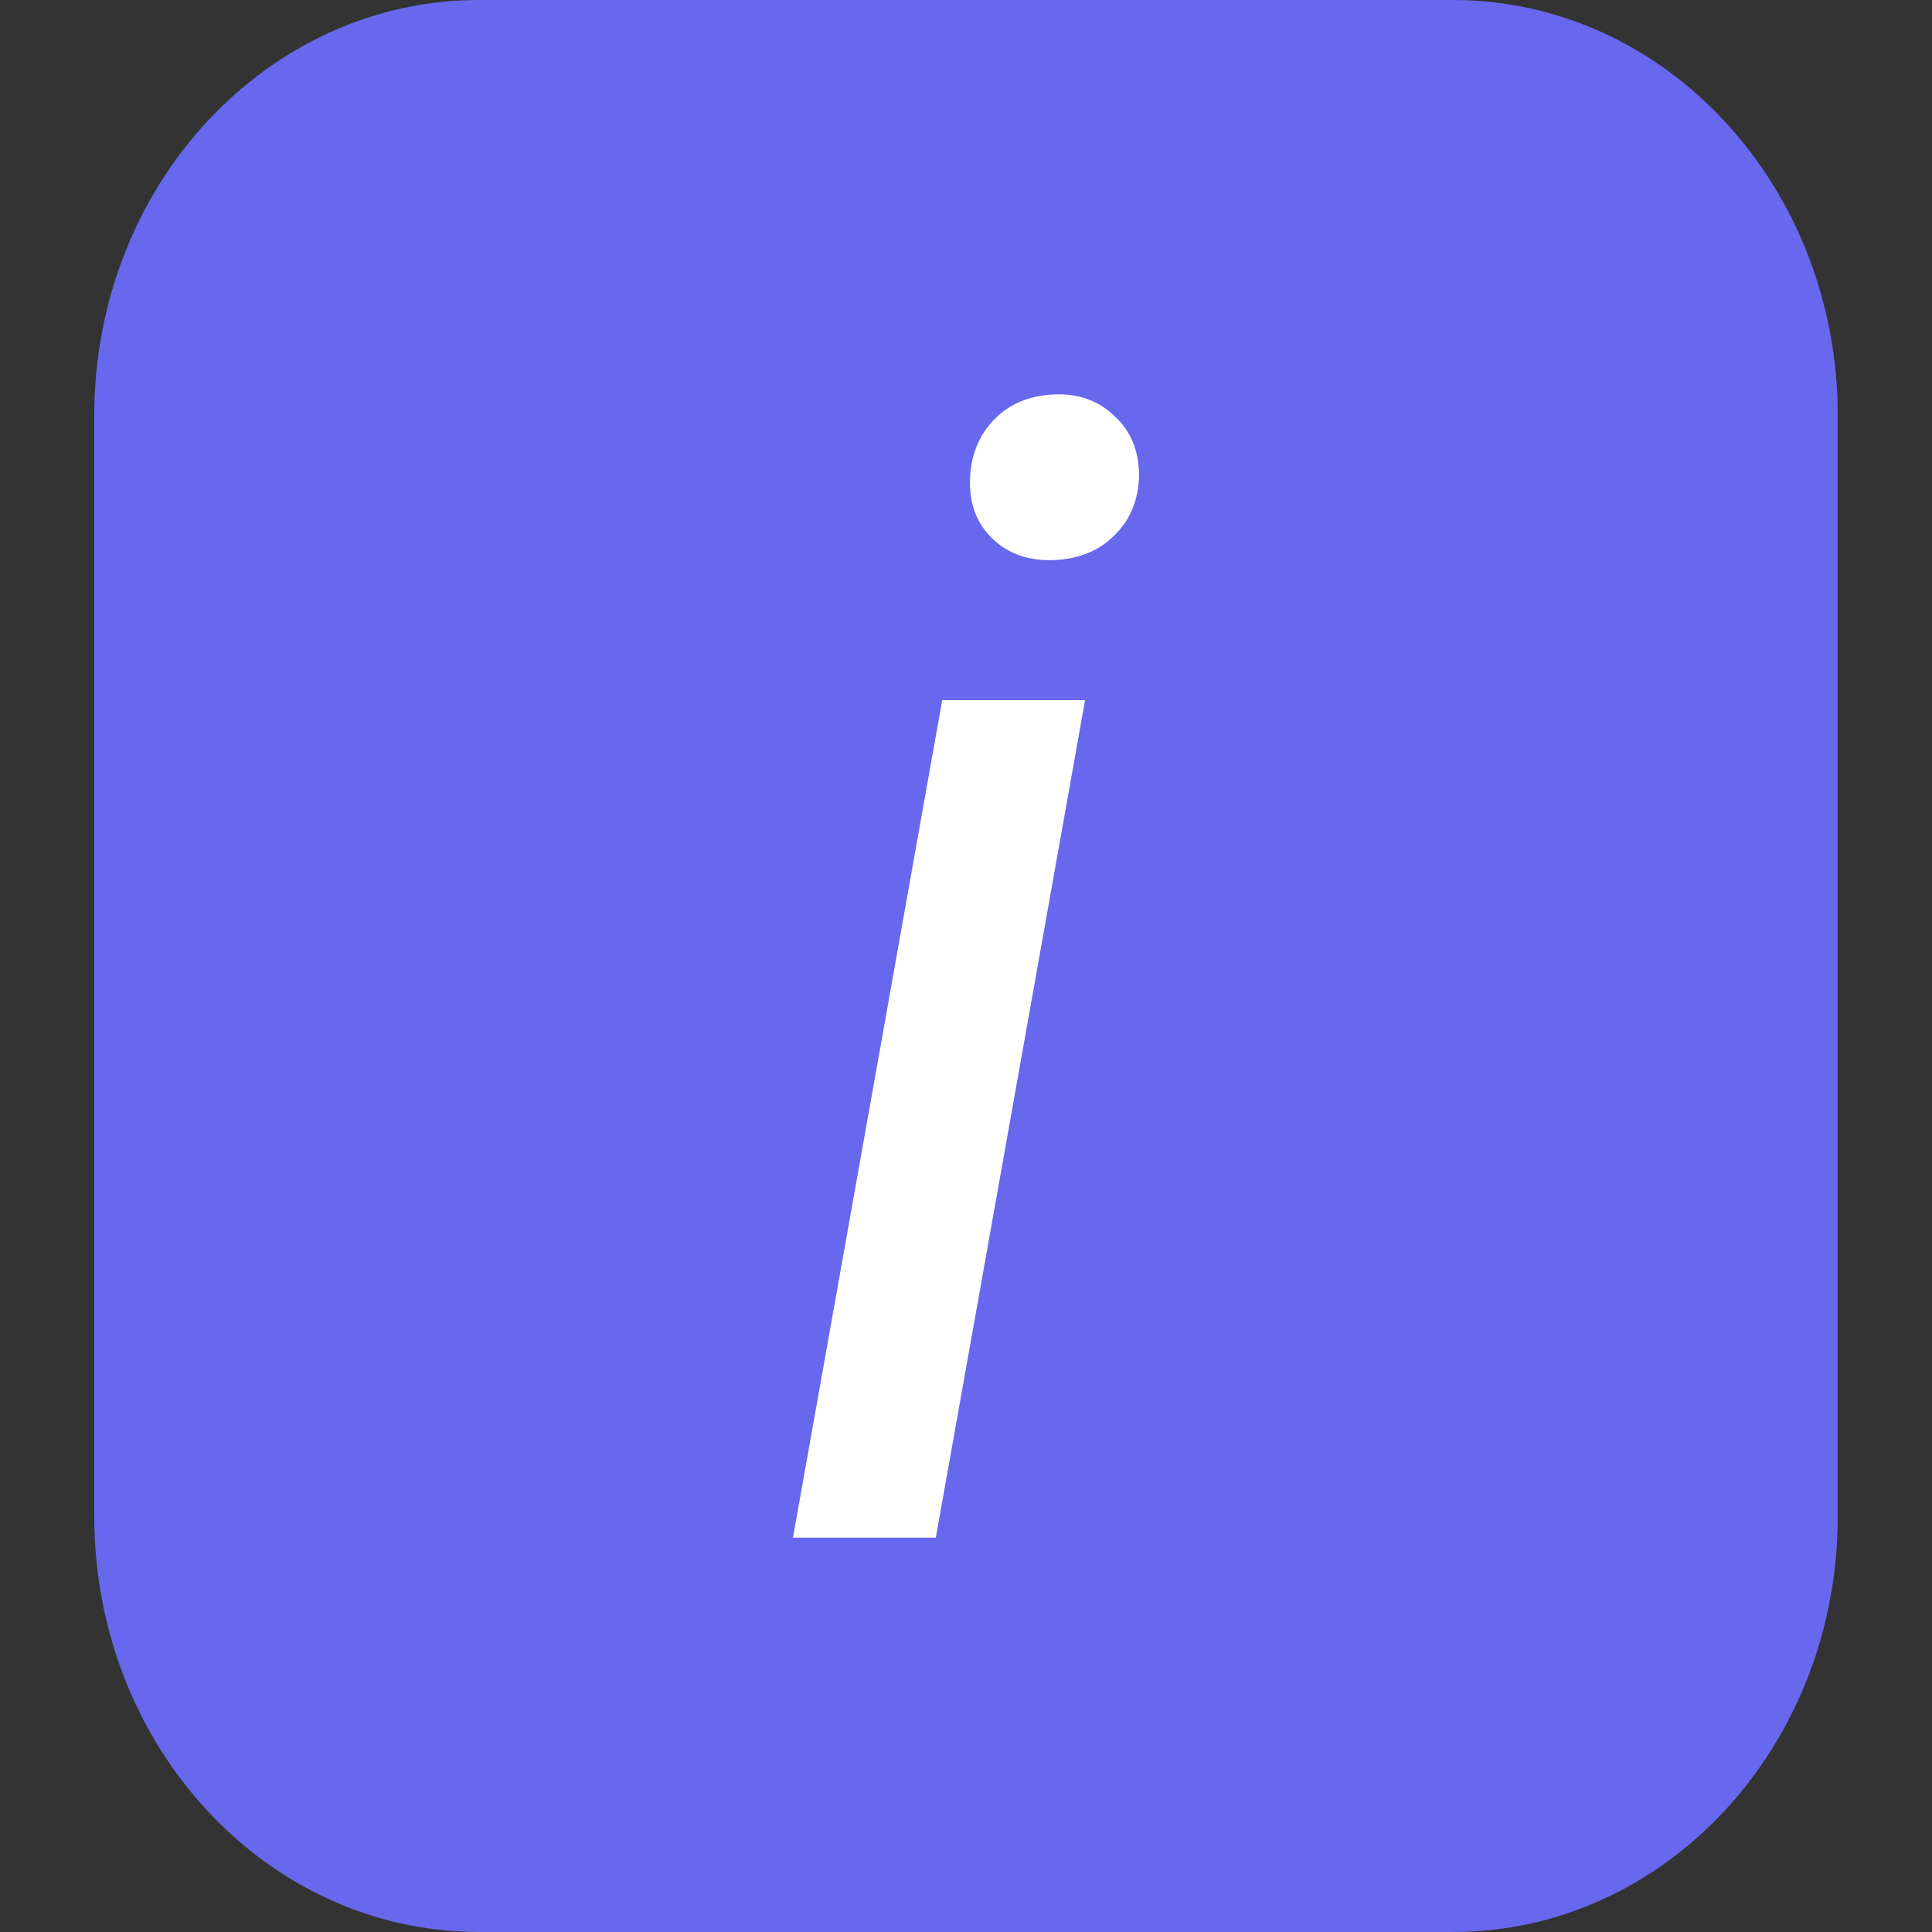 <svg width="32" height="32" viewBox="0 0 32 32" fill="none" xmlns="http://www.w3.org/2000/svg">
<rect x="0" y="0" width="32" height="32" fill="#333333" stroke="none"/>
<path d="M1.561 6.885C1.561 3.083 4.414 7.62939e-06 7.933 7.62939e-06H24.067C27.586 7.62939e-06 30.439 3.083 30.439 6.885V25.115C30.439 28.918 27.586 32 24.067 32H7.933C4.414 32 1.561 28.918 1.561 25.115V6.885Z" fill="#6868EE"/>
<path d="M15.5 25.469H13.134L15.606 11.597H17.972L15.5 25.469ZM17.459 6.533C17.863 6.516 18.196 6.635 18.459 6.892C18.73 7.139 18.866 7.469 18.866 7.879C18.857 8.281 18.721 8.61 18.459 8.866C18.204 9.122 17.871 9.259 17.459 9.276C17.047 9.293 16.71 9.178 16.447 8.93C16.184 8.682 16.057 8.357 16.066 7.956C16.075 7.554 16.206 7.221 16.46 6.956C16.714 6.691 17.047 6.55 17.459 6.533Z" fill="white"/>
</svg>
